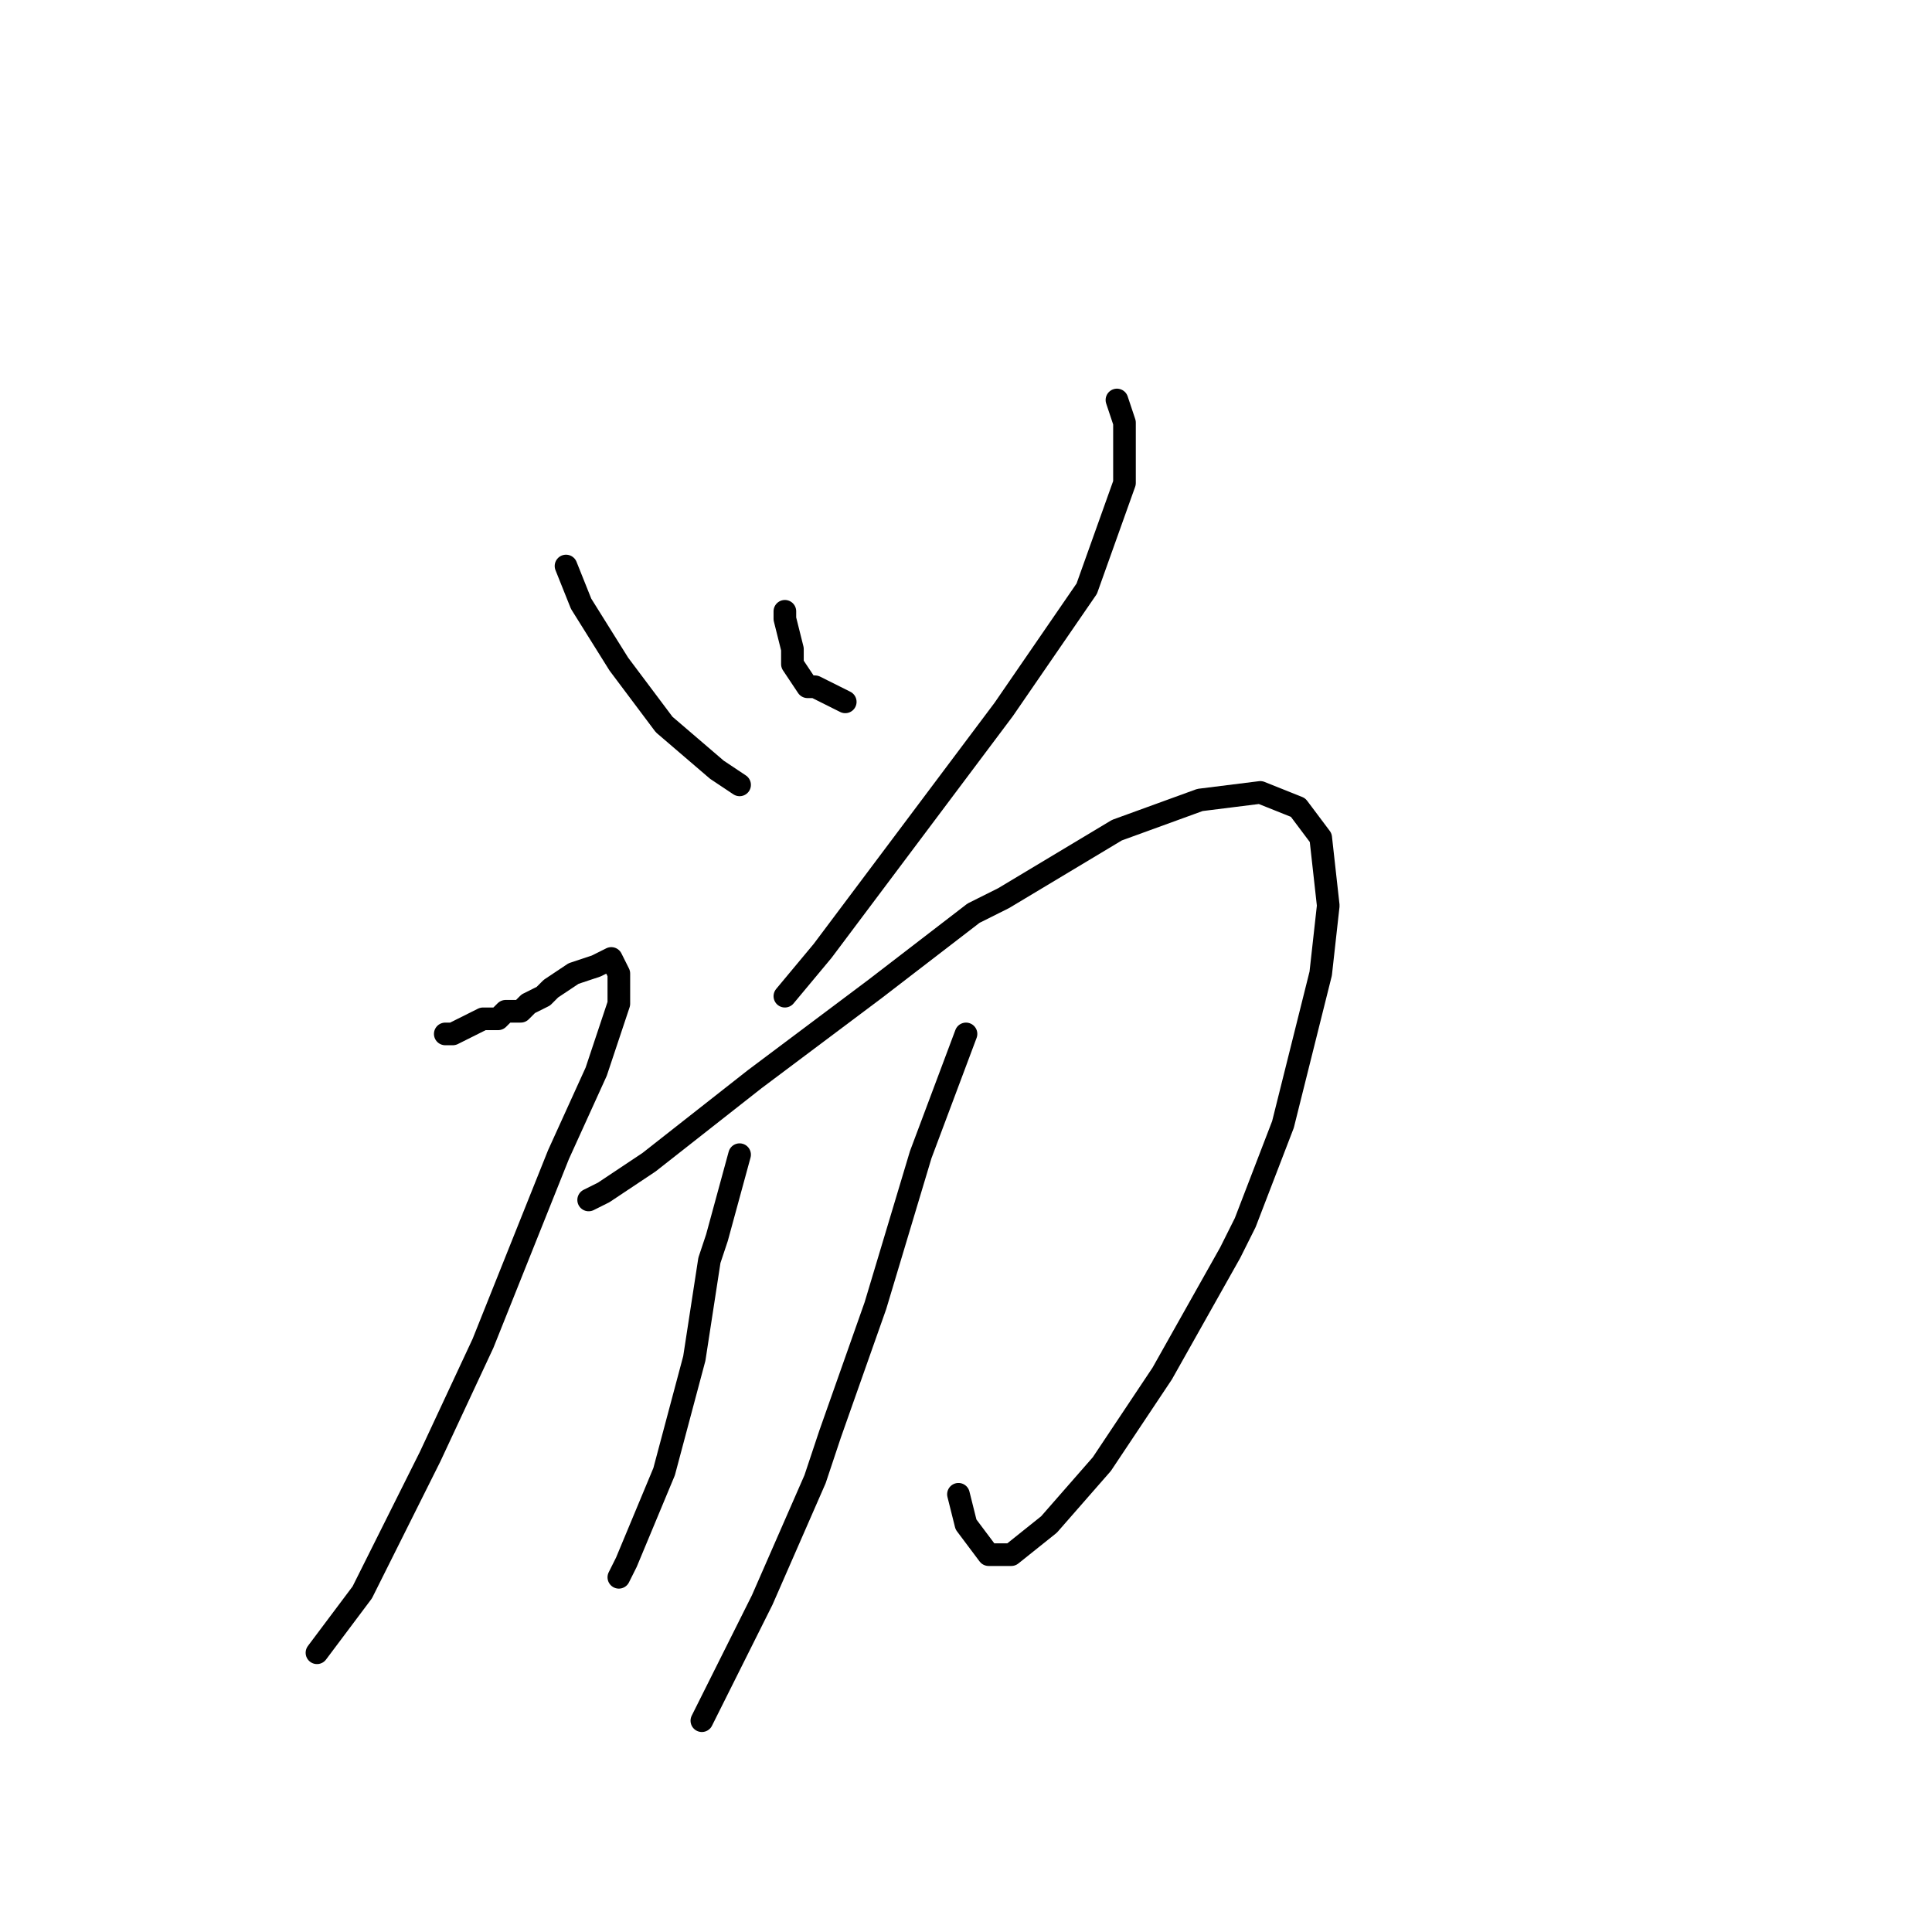 <?xml version="1.0" standalone="no"?>
    <svg width="256" height="256" xmlns="http://www.w3.org/2000/svg" version="1.1">
    <polyline stroke="black" stroke-width="3" stroke-linecap="round" fill="transparent" stroke-linejoin="round" points="75 75 77 80 82 88 88 96 95 102 98 104 98 104 " />
        <polyline stroke="black" stroke-width="3" stroke-linecap="round" fill="transparent" stroke-linejoin="round" points="104 81 104 82 105 86 105 88 107 91 108 91 112 93 112 93 " />
        <polyline stroke="black" stroke-width="3" stroke-linecap="round" fill="transparent" stroke-linejoin="round" points="148 53 149 56 149 64 144 78 133 94 121 110 109 126 104 132 104 132 " />
        <polyline stroke="black" stroke-width="3" stroke-linecap="round" fill="transparent" stroke-linejoin="round" points="59 137 60 137 62 136 64 135 66 135 67 134 69 134 70 133 72 132 73 131 76 129 79 128 81 127 82 129 82 133 79 142 74 153 72 158 66 173 64 178 57 193 55 197 48 211 42 219 42 219 " />
        <polyline stroke="black" stroke-width="3" stroke-linecap="round" fill="transparent" stroke-linejoin="round" points="78 159 80 158 86 154 100 143 116 131 129 121 133 119 148 110 159 106 167 105 172 107 175 111 176 120 175 129 174 133 171 145 170 149 165 162 163 166 154 182 146 194 139 202 134 206 131 206 128 202 127 198 127 198 " />
        <polyline stroke="black" stroke-width="3" stroke-linecap="round" fill="transparent" stroke-linejoin="round" points="98 153 95 164 94 167 92 180 88 195 83 207 82 209 82 209 " />
        <polyline stroke="black" stroke-width="3" stroke-linecap="round" fill="transparent" stroke-linejoin="round" points="128 137 122 153 116 173 110 190 108 196 101 212 99 216 93 228 93 228 " />
        </svg>